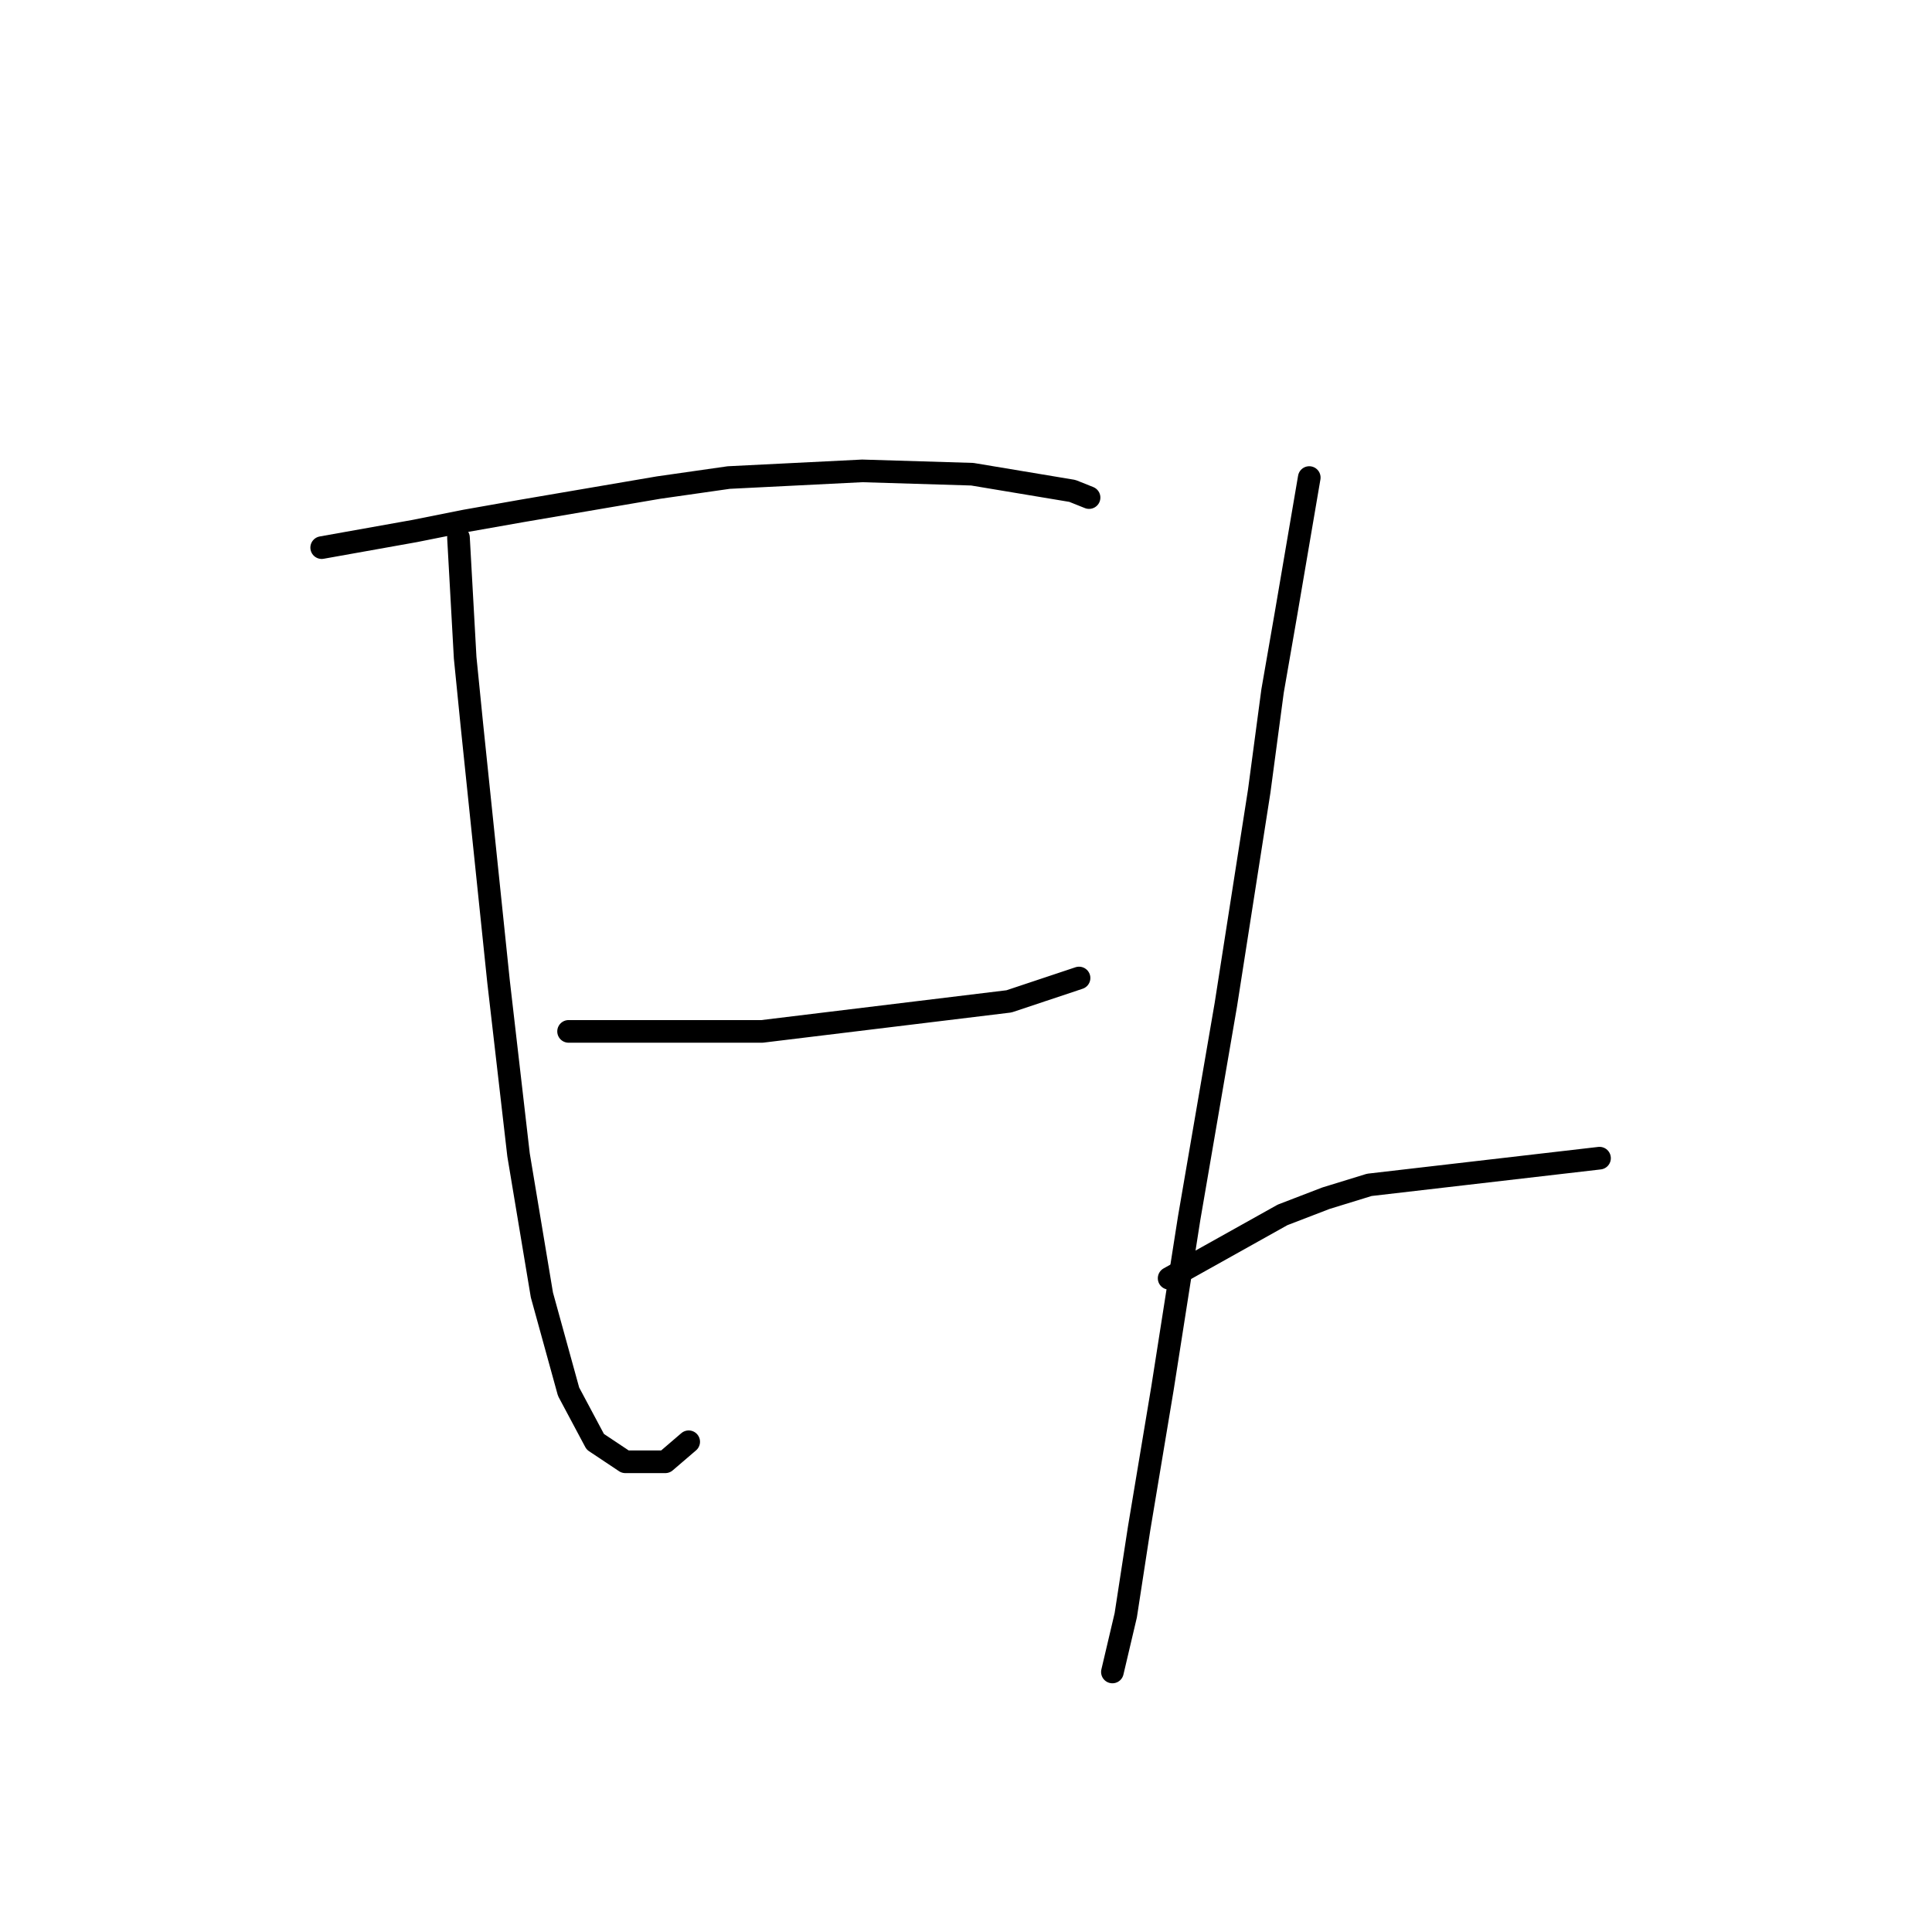 <?xml version="1.0" standalone="no"?>
    <svg width="256" height="256" xmlns="http://www.w3.org/2000/svg" version="1.1">
    <polyline stroke="black" stroke-width="3" stroke-linecap="round" fill="transparent" stroke-linejoin="round" points="42.626 72.562 55.004 70.352 61.636 69.026 69.151 67.699 87.277 64.605 96.56 63.278 114.244 62.394 128.833 62.836 142.095 65.047 144.306 65.931 144.306 65.931 " />
        <polyline stroke="black" stroke-width="3" stroke-linecap="round" fill="transparent" stroke-linejoin="round" points="60.751 71.236 61.636 87.151 62.52 95.993 66.056 130.033 68.709 153.022 71.804 171.59 75.34 184.41 78.877 191.041 82.856 193.694 88.161 193.694 91.255 191.041 91.255 191.041 " />
        <polyline stroke="black" stroke-width="3" stroke-linecap="round" fill="transparent" stroke-linejoin="round" points="75.34 136.665 88.161 136.665 94.35 136.665 100.981 136.665 133.696 132.686 142.979 129.591 142.979 129.591 " />
        <polyline stroke="black" stroke-width="3" stroke-linecap="round" fill="transparent" stroke-linejoin="round" points="173.483 63.278 170.389 81.404 168.62 91.572 166.852 104.835 162.431 133.128 157.568 161.422 154.032 183.968 150.937 202.536 149.169 214.03 147.4 221.545 147.4 221.545 " />
        <polyline stroke="black" stroke-width="3" stroke-linecap="round" fill="transparent" stroke-linejoin="round" points="154.916 169.379 169.947 160.979 175.694 158.769 181.441 157.001 211.945 153.464 211.945 153.464 " />
        </svg>